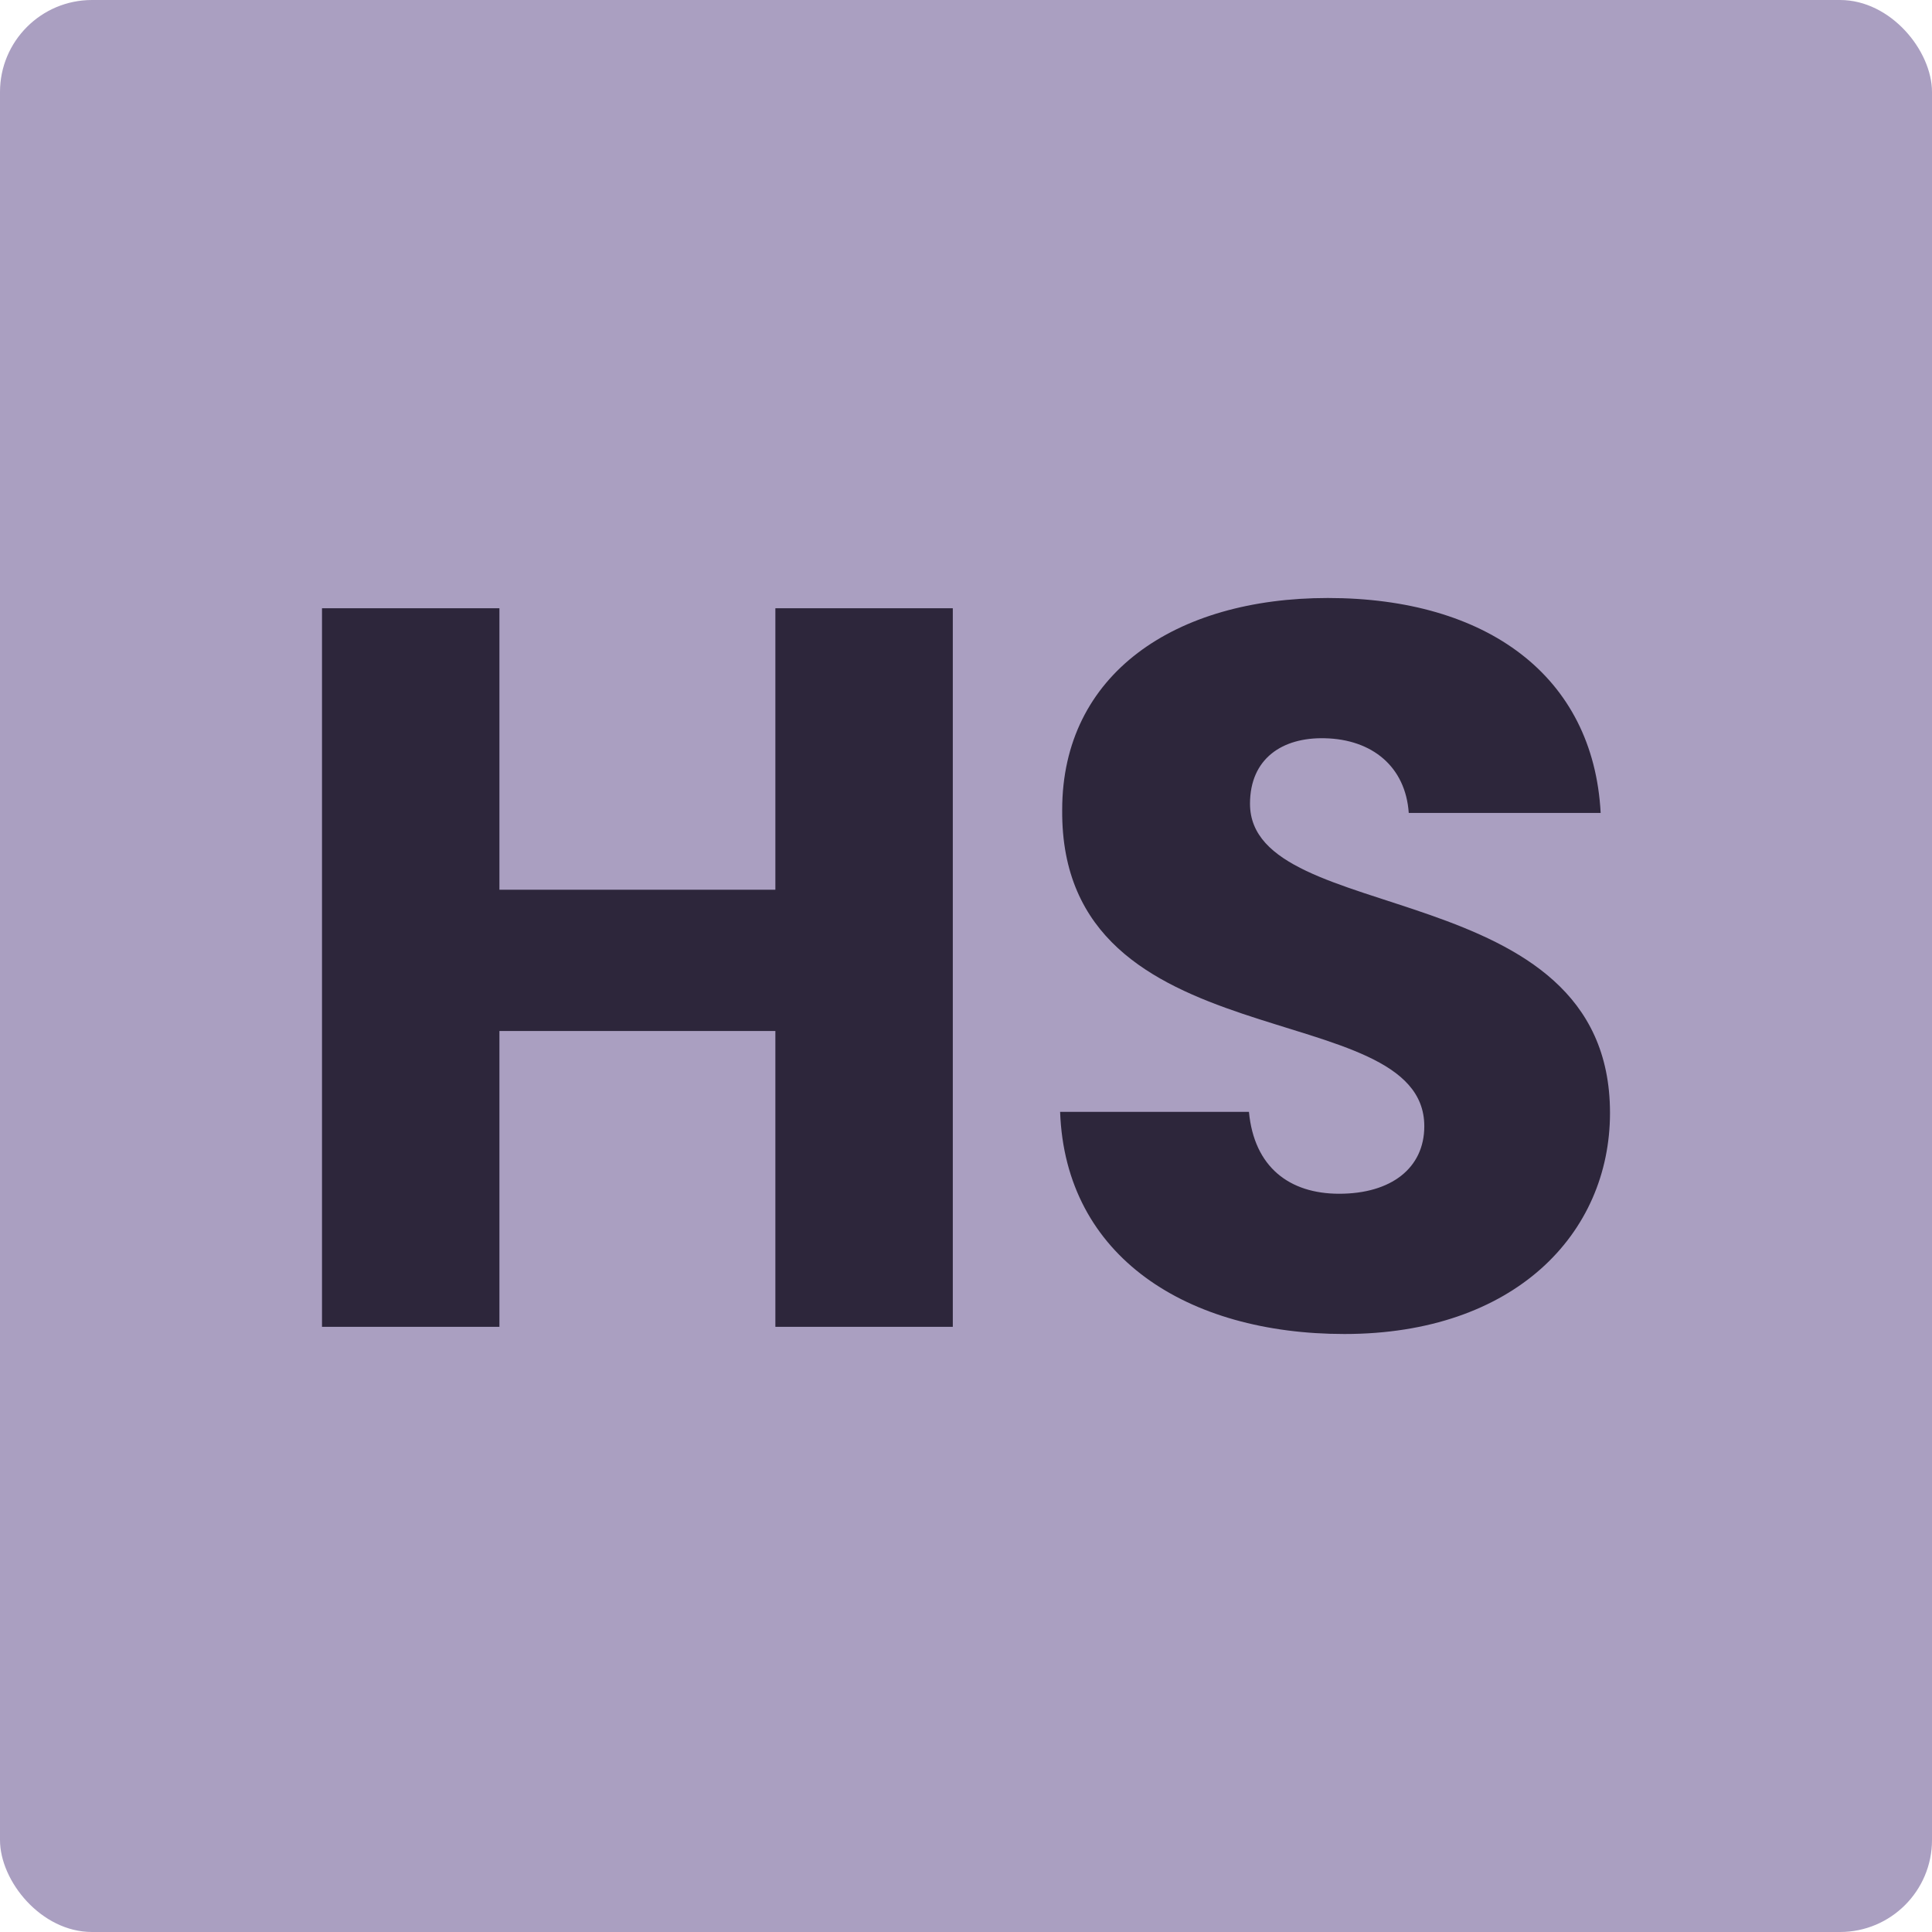 <svg width="42" height="42" viewBox="0 0 42 42" fill="none" xmlns="http://www.w3.org/2000/svg">
<rect width="42" height="42" rx="2" fill="#AA9FC1"/>
<path d="M16.856 28.844H20.713V13.223H16.856V19.342H10.857V13.223H7V28.844H10.857V22.413H16.856V28.844Z" fill="#2D263B"/>
<path d="M35 24.193C35 18.964 27.174 20.188 27.174 17.473C27.174 16.494 27.873 16.026 28.798 16.049C29.835 16.071 30.557 16.672 30.625 17.673H34.797C34.639 14.691 32.316 13 28.865 13C25.55 13 23.091 14.647 23.091 17.606C23.046 23.147 30.963 21.59 30.963 24.483C30.963 25.395 30.241 25.951 29.113 25.951C28.031 25.951 27.264 25.373 27.151 24.171H23.046C23.159 27.331 25.82 29 29.226 29C32.925 29 35 26.819 35 24.193Z" fill="#2D263B"/>
</svg>
